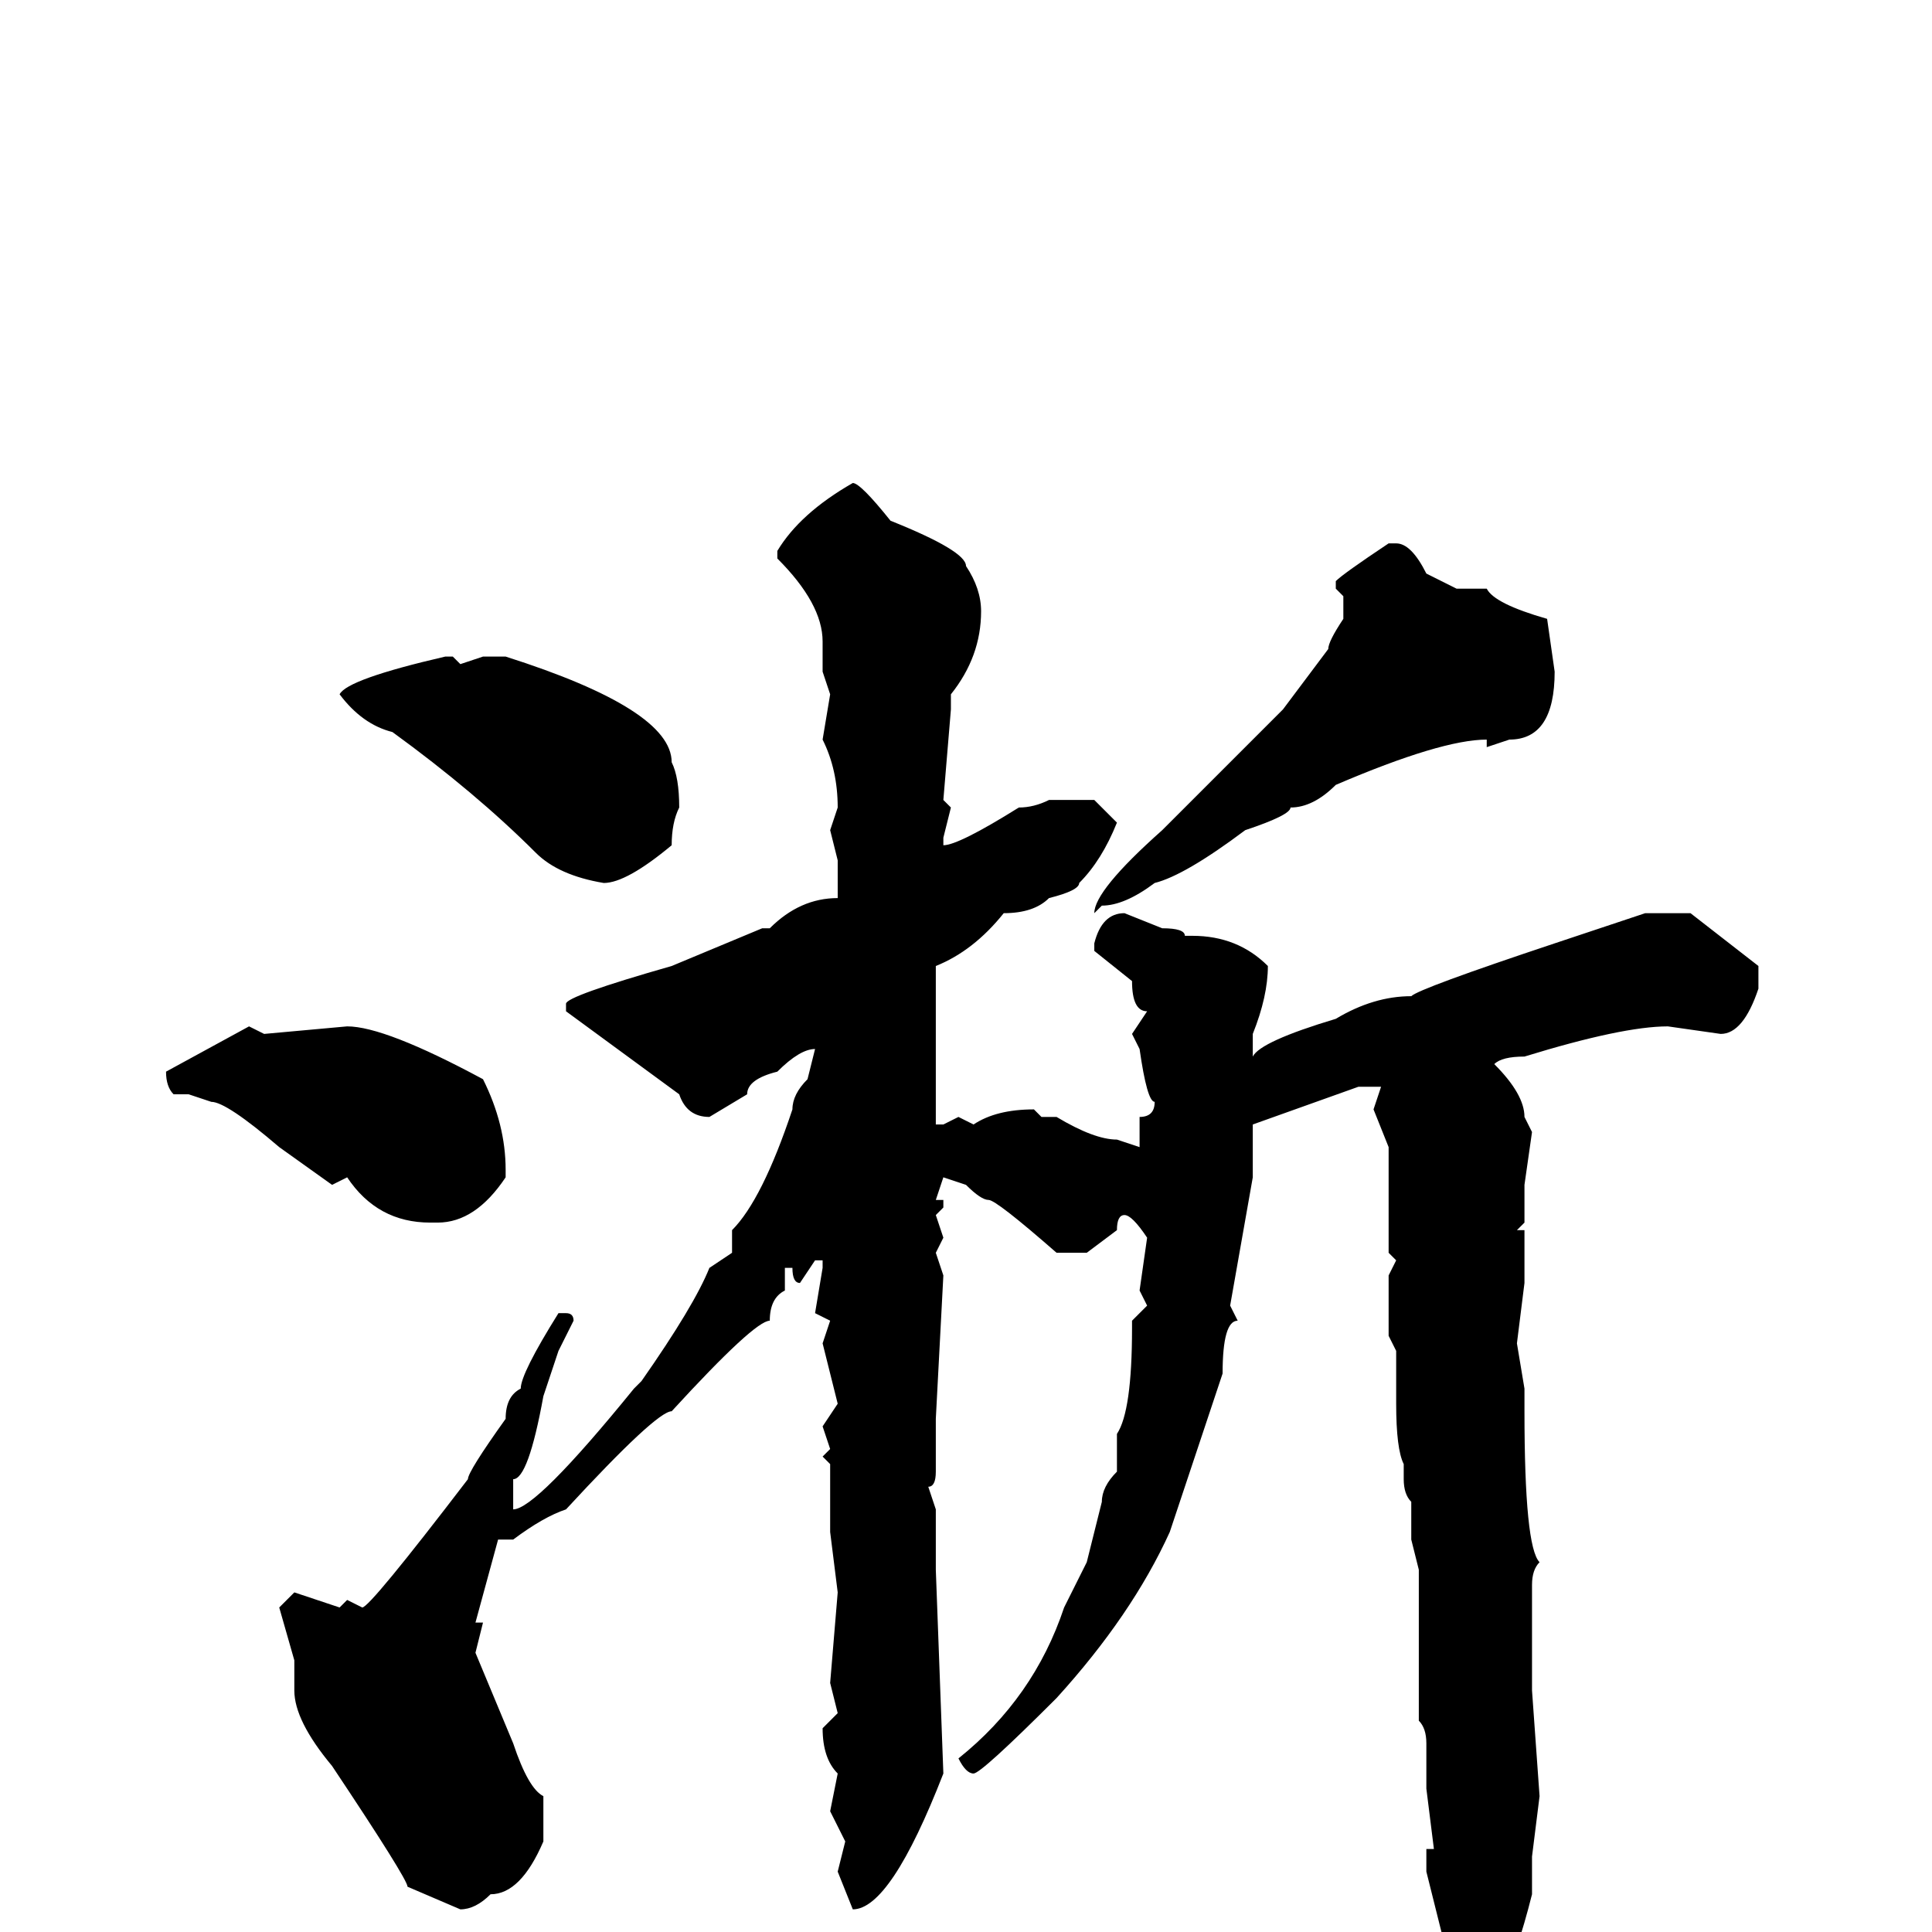 <svg xmlns="http://www.w3.org/2000/svg" viewBox="0 -256 256 256">
	<path fill="#000000" d="M113 -192Q114 -192 118 -187Q128 -183 128 -181Q130 -178 130 -175Q130 -169 126 -164V-162L125 -150L126 -149L125 -145V-144Q127 -144 135 -149Q137 -149 139 -150H145L148 -147Q146 -142 143 -139Q143 -138 139 -137Q137 -135 133 -135Q129 -130 124 -128V-127V-116V-108V-107H125L127 -108L129 -107Q132 -109 137 -109L138 -108H139H140Q145 -105 148 -105L151 -104V-108Q153 -108 153 -110Q152 -110 151 -117L150 -119L152 -122Q150 -122 150 -126L145 -130V-131Q146 -135 149 -135L154 -133Q157 -133 157 -132H158Q164 -132 168 -128Q168 -124 166 -119V-116Q167 -118 177 -121Q182 -124 187 -124Q188 -125 206 -131L218 -135H224L233 -128V-125Q231 -119 228 -119L221 -120Q215 -120 202 -116Q199 -116 198 -115Q202 -111 202 -108L203 -106L202 -99V-94L201 -93H202V-86L201 -78L202 -72V-69Q202 -51 204 -49Q203 -48 203 -46V-38V-34V-32L204 -18L203 -10V-5Q199 11 193 16H192L191 15V13Q191 9 189 3L191 0L189 -8V-11H190L189 -19V-25Q189 -27 188 -28V-31V-37V-44V-45V-48L187 -52V-53V-57Q186 -58 186 -60V-61V-62Q185 -64 185 -70V-77L184 -79V-81V-87L185 -89L184 -90V-93V-99V-100V-102V-104L182 -109L183 -112H180L166 -107V-106V-100L163 -83L164 -81Q162 -81 162 -74L155 -53Q150 -42 140 -31Q130 -21 129 -21Q128 -21 127 -23Q137 -31 141 -43L144 -49L146 -57Q146 -59 148 -61V-63V-64V-66Q150 -69 150 -80V-81L152 -83L151 -85L152 -92Q150 -95 149 -95Q148 -95 148 -93L144 -90H140Q132 -97 131 -97Q130 -97 128 -99L125 -100L124 -97H125V-96L124 -95L125 -92L124 -90L125 -87L124 -68V-64V-63V-61Q124 -59 123 -59L124 -56V-48L125 -21Q118 -3 113 -3L111 -8L112 -12L110 -16L111 -21Q109 -23 109 -27L111 -29L110 -33L111 -45L110 -53V-56V-59V-62L109 -63L110 -64L109 -67L111 -70L109 -78L110 -81L108 -82L109 -88V-89H108L106 -86Q105 -86 105 -88H104V-85Q102 -84 102 -81Q100 -81 89 -69Q87 -69 75 -56Q72 -55 68 -52H66L63 -41H64L63 -37L68 -25Q70 -19 72 -18V-12Q69 -5 65 -5Q63 -3 61 -3L54 -6Q54 -7 44 -22Q39 -28 39 -32V-36L37 -43L39 -45L45 -43L46 -44L48 -43Q49 -43 62 -60Q62 -61 67 -68Q67 -71 69 -72Q69 -74 74 -82H75Q76 -82 76 -81L74 -77L72 -71Q70 -60 68 -60V-59V-57V-56Q71 -56 84 -72L85 -73Q92 -83 94 -88L97 -90V-93Q101 -97 105 -109Q105 -111 107 -113L108 -117Q106 -117 103 -114Q99 -113 99 -111L94 -108Q91 -108 90 -111L75 -122V-123Q75 -124 89 -128L101 -133H102Q106 -137 111 -137V-142L110 -146L111 -149Q111 -154 109 -158L110 -164L109 -167V-171Q109 -176 103 -182V-183Q106 -188 113 -192ZM184 -184H185Q187 -184 189 -180L193 -178H197Q198 -176 205 -174L206 -167Q206 -158 200 -158L197 -157V-158Q191 -158 177 -152Q174 -149 171 -149Q171 -148 165 -146Q157 -140 153 -139Q149 -136 146 -136L145 -135Q145 -138 154 -146L170 -162L176 -170Q176 -171 178 -174V-177L177 -178V-179Q178 -180 184 -184ZM64 -169H67Q89 -162 89 -155Q90 -153 90 -149Q89 -147 89 -144Q83 -139 80 -139Q74 -140 71 -143Q63 -151 52 -159Q48 -160 45 -164Q46 -166 59 -169H60L61 -168ZM46 -120Q51 -120 64 -113Q67 -107 67 -101V-100Q63 -94 58 -94H57Q50 -94 46 -100L44 -99L37 -104Q30 -110 28 -110L25 -111H23Q22 -112 22 -114L33 -120L35 -119Z"/>
</svg>
